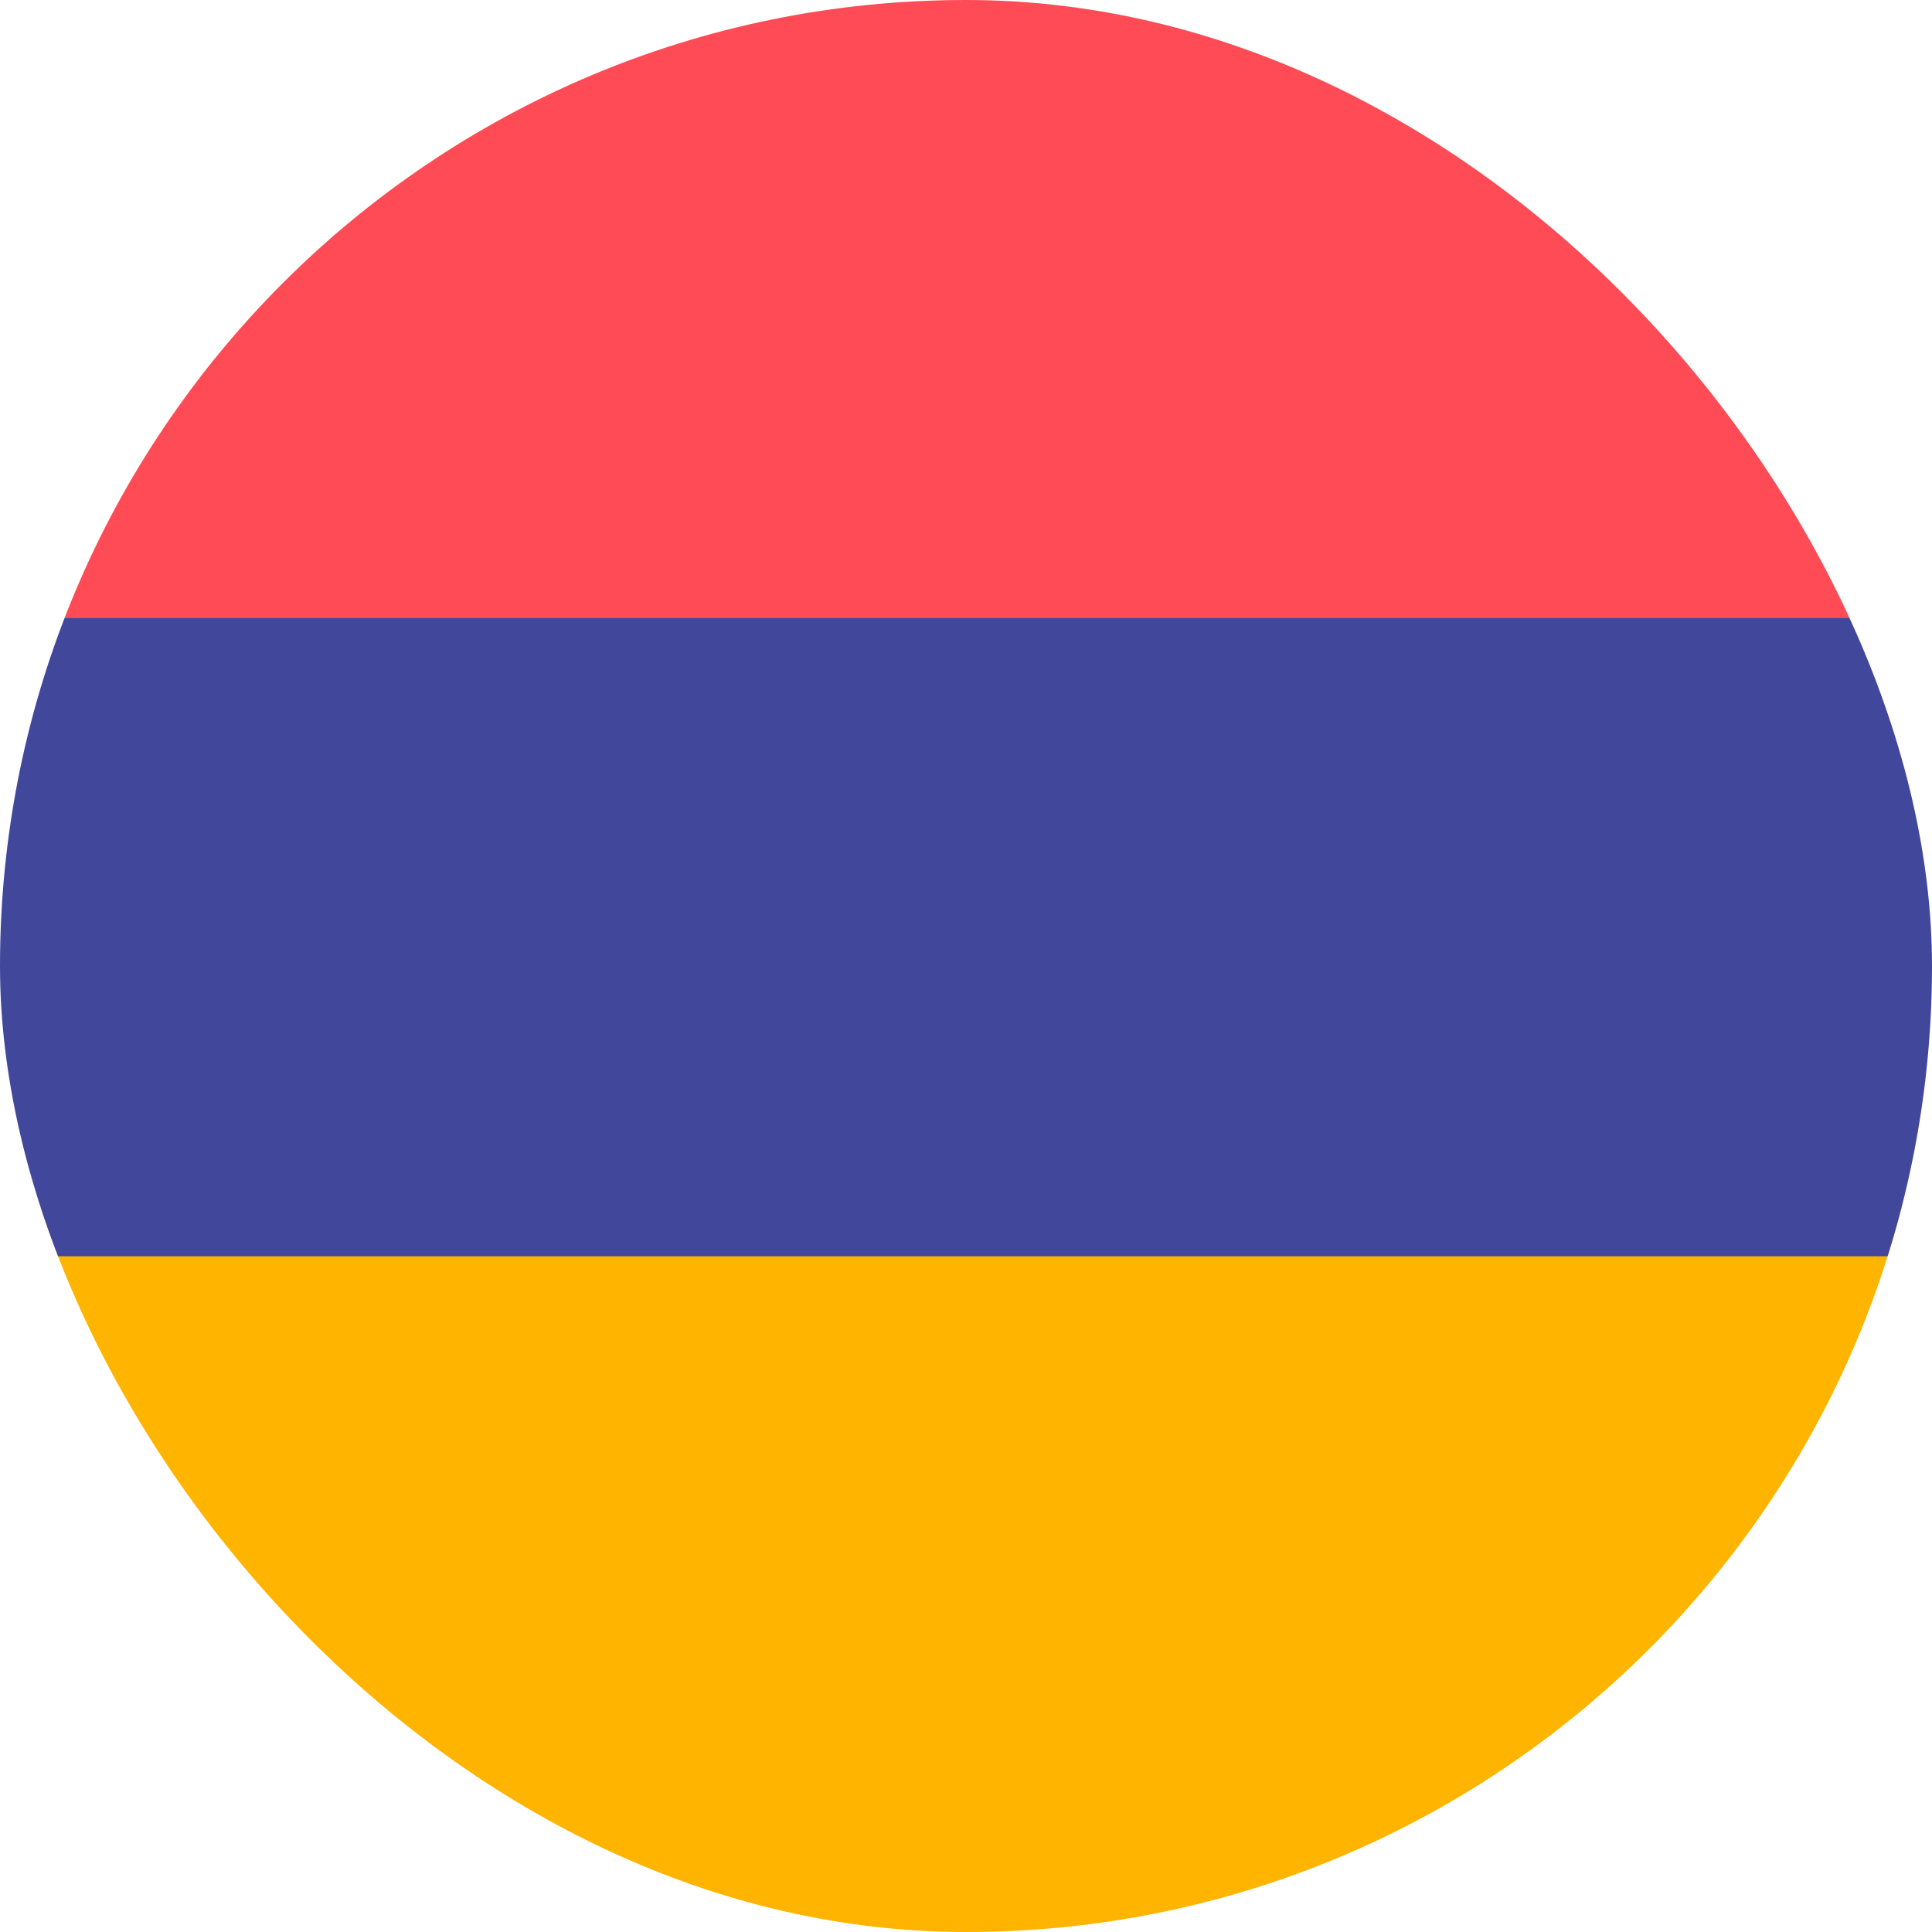 <svg width="64" height="64" viewBox="0 0 64 64" fill="none" xmlns="http://www.w3.org/2000/svg">
<g clip-path="url(#clip0_21_143)">
<path d="M0 40H72.727V62.105C72.727 63.151 72.166 64 71.473 64H1.254C0.562 64 0 63.151 0 62.105V40Z" fill="#FFB400"/>
<path d="M1.254 -0.692H71.473C72.166 -0.692 72.727 0.056 72.727 0.978V20.462H0V0.978C0 0.056 0.562 -0.692 1.254 -0.692Z" fill="#FF4B55"/>
<path d="M72.727 20.462H0V41.615H72.727V20.462Z" fill="#41479B"/>
</g>
<defs>
<clipPath id="clip0_21_143">
<rect width="64" height="64" rx="32" fill="white"/>
</clipPath>
</defs>
</svg>
